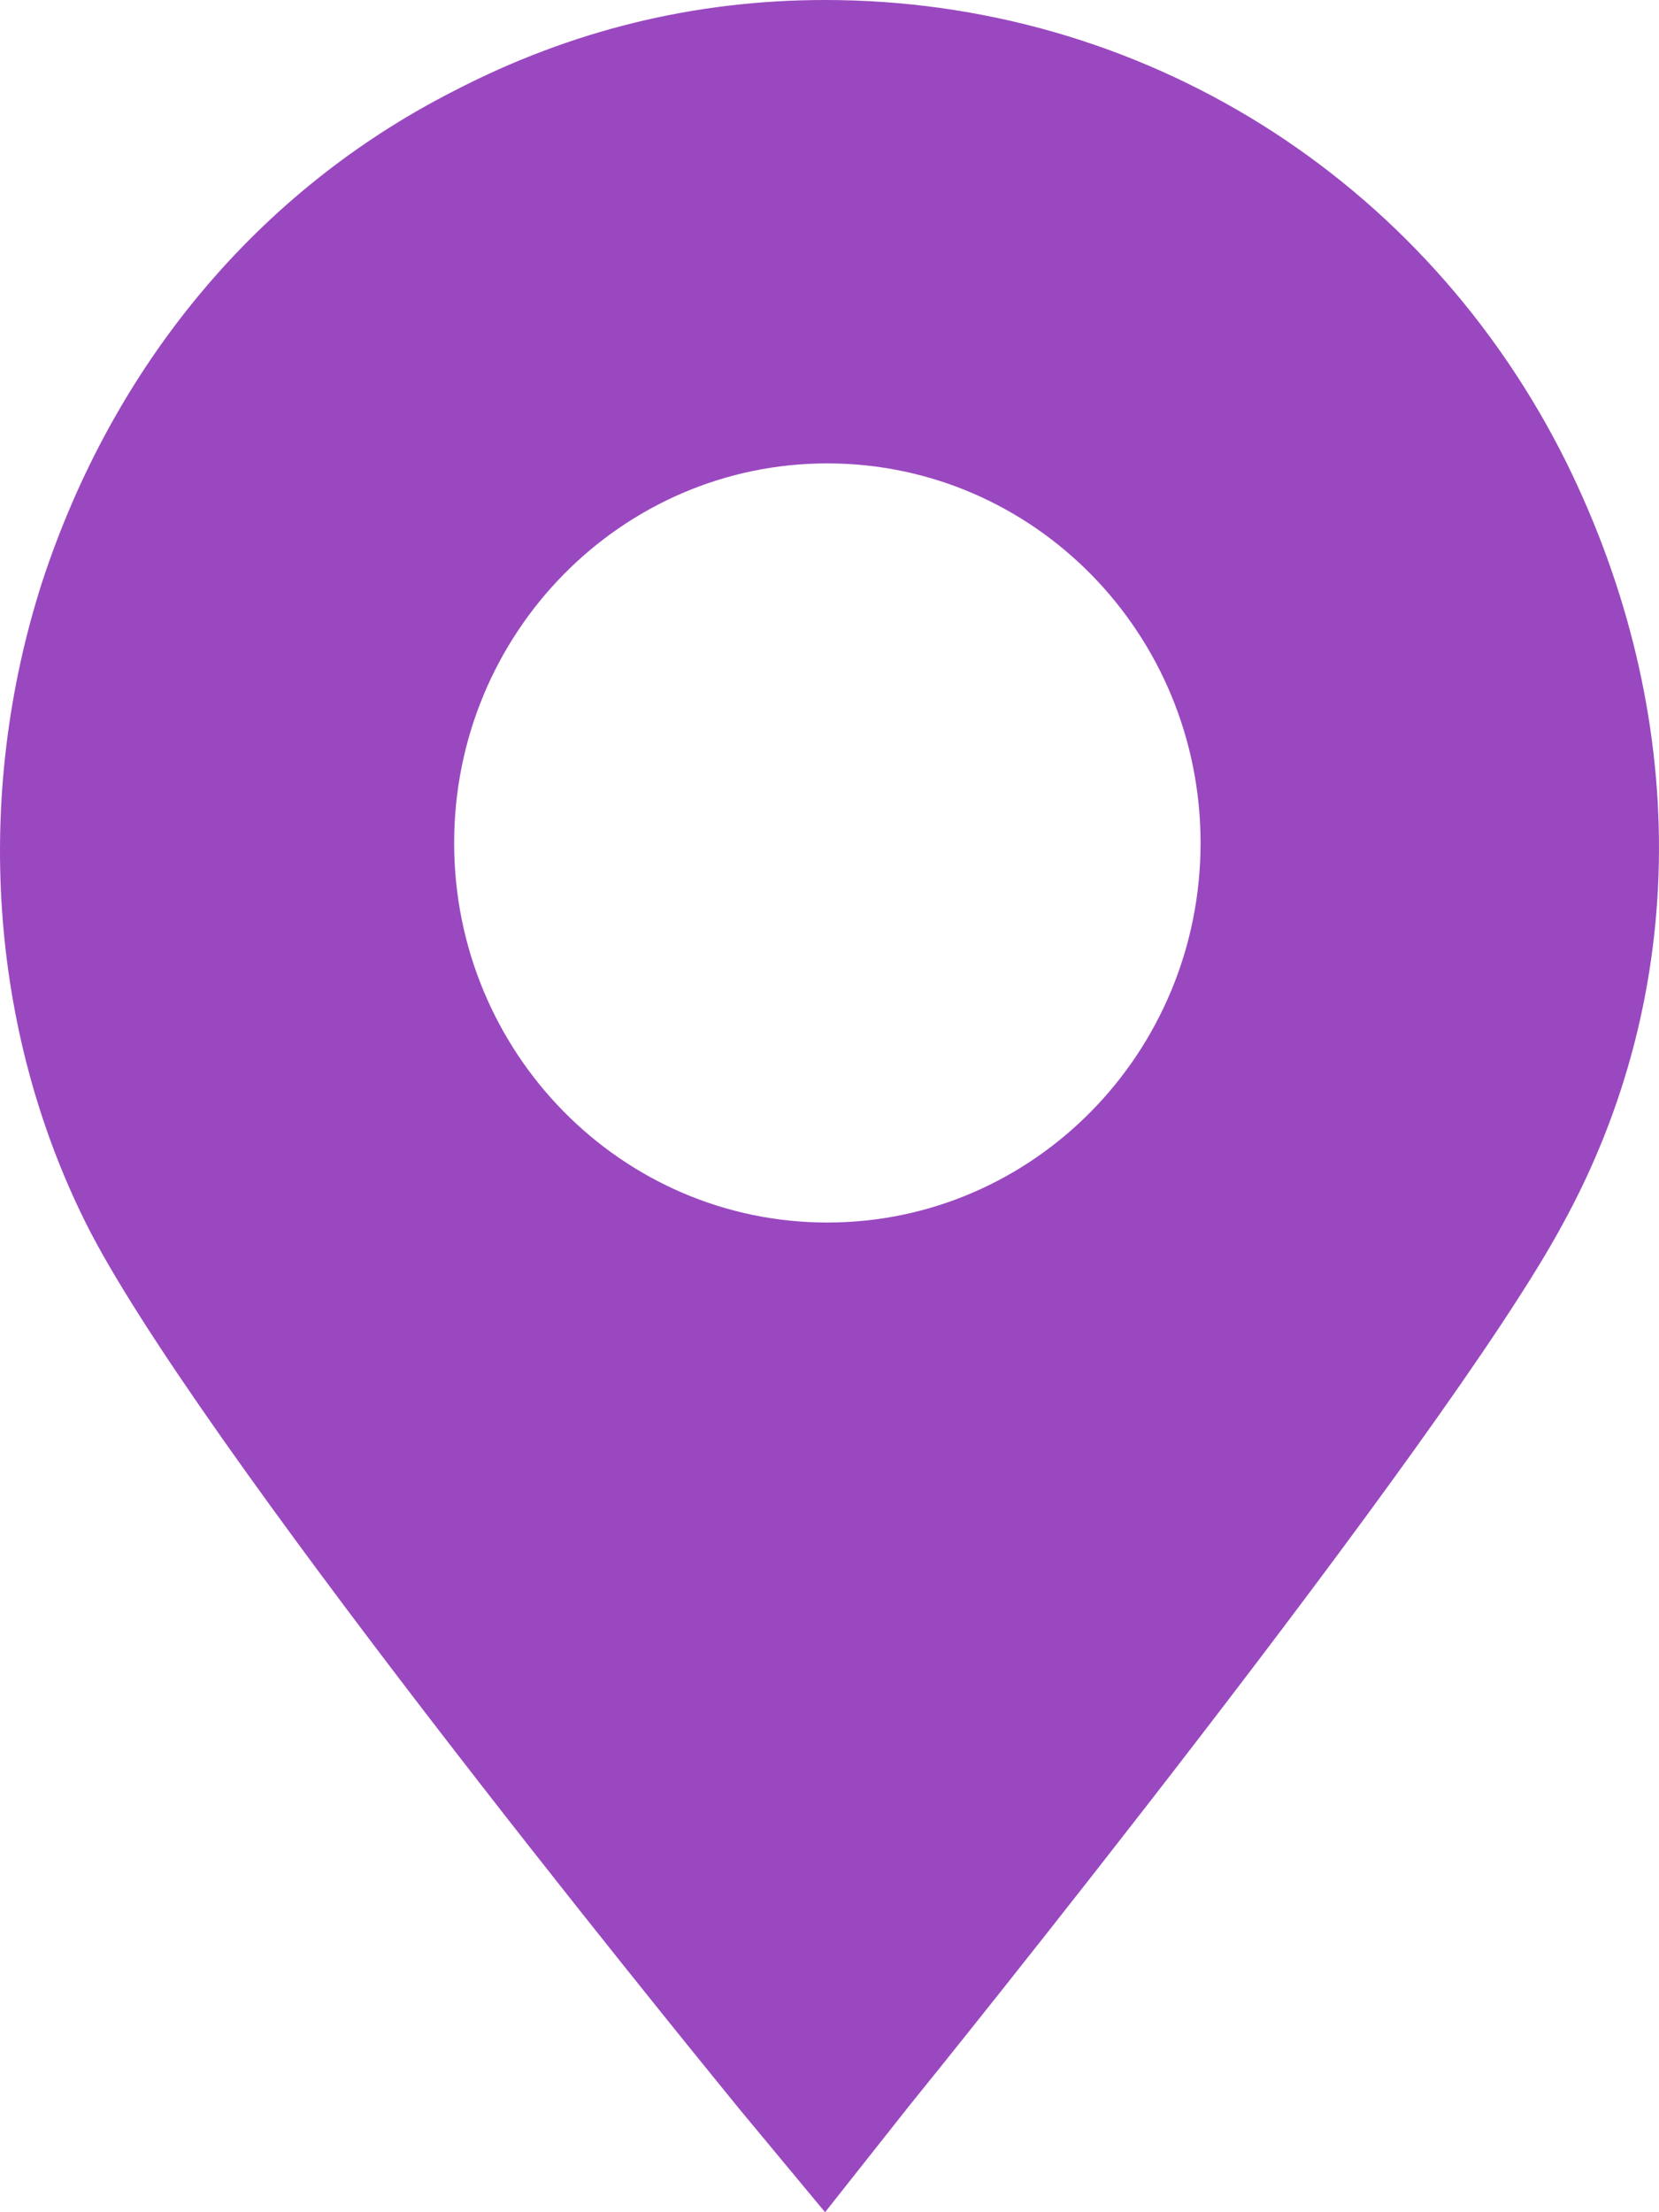 <svg width="24" height="32" viewBox="0 0 24 32" fill="none" xmlns="http://www.w3.org/2000/svg">
<path fill-rule="evenodd" clip-rule="evenodd" d="M11.936 0C16.506 0 20.613 2.56 22.667 6.703C24.455 10.341 24.455 14.35 22.601 17.718C20.911 20.851 13.492 30.046 13.161 30.451L11.936 32L10.677 30.484L10.64 30.438C9.684 29.264 2.773 20.773 1.238 17.684C-0.153 14.888 -0.385 11.52 0.609 8.421C1.635 5.288 3.722 2.762 6.57 1.314C8.259 0.438 10.048 0 11.936 0ZM6.57 12.194C6.57 9.162 8.988 6.703 11.969 6.703C14.95 6.703 17.368 9.162 17.368 12.194C17.368 15.225 14.95 17.684 11.969 17.684C8.988 17.684 6.57 15.225 6.57 12.194Z" fill="#9A48C0"/>
</svg>
